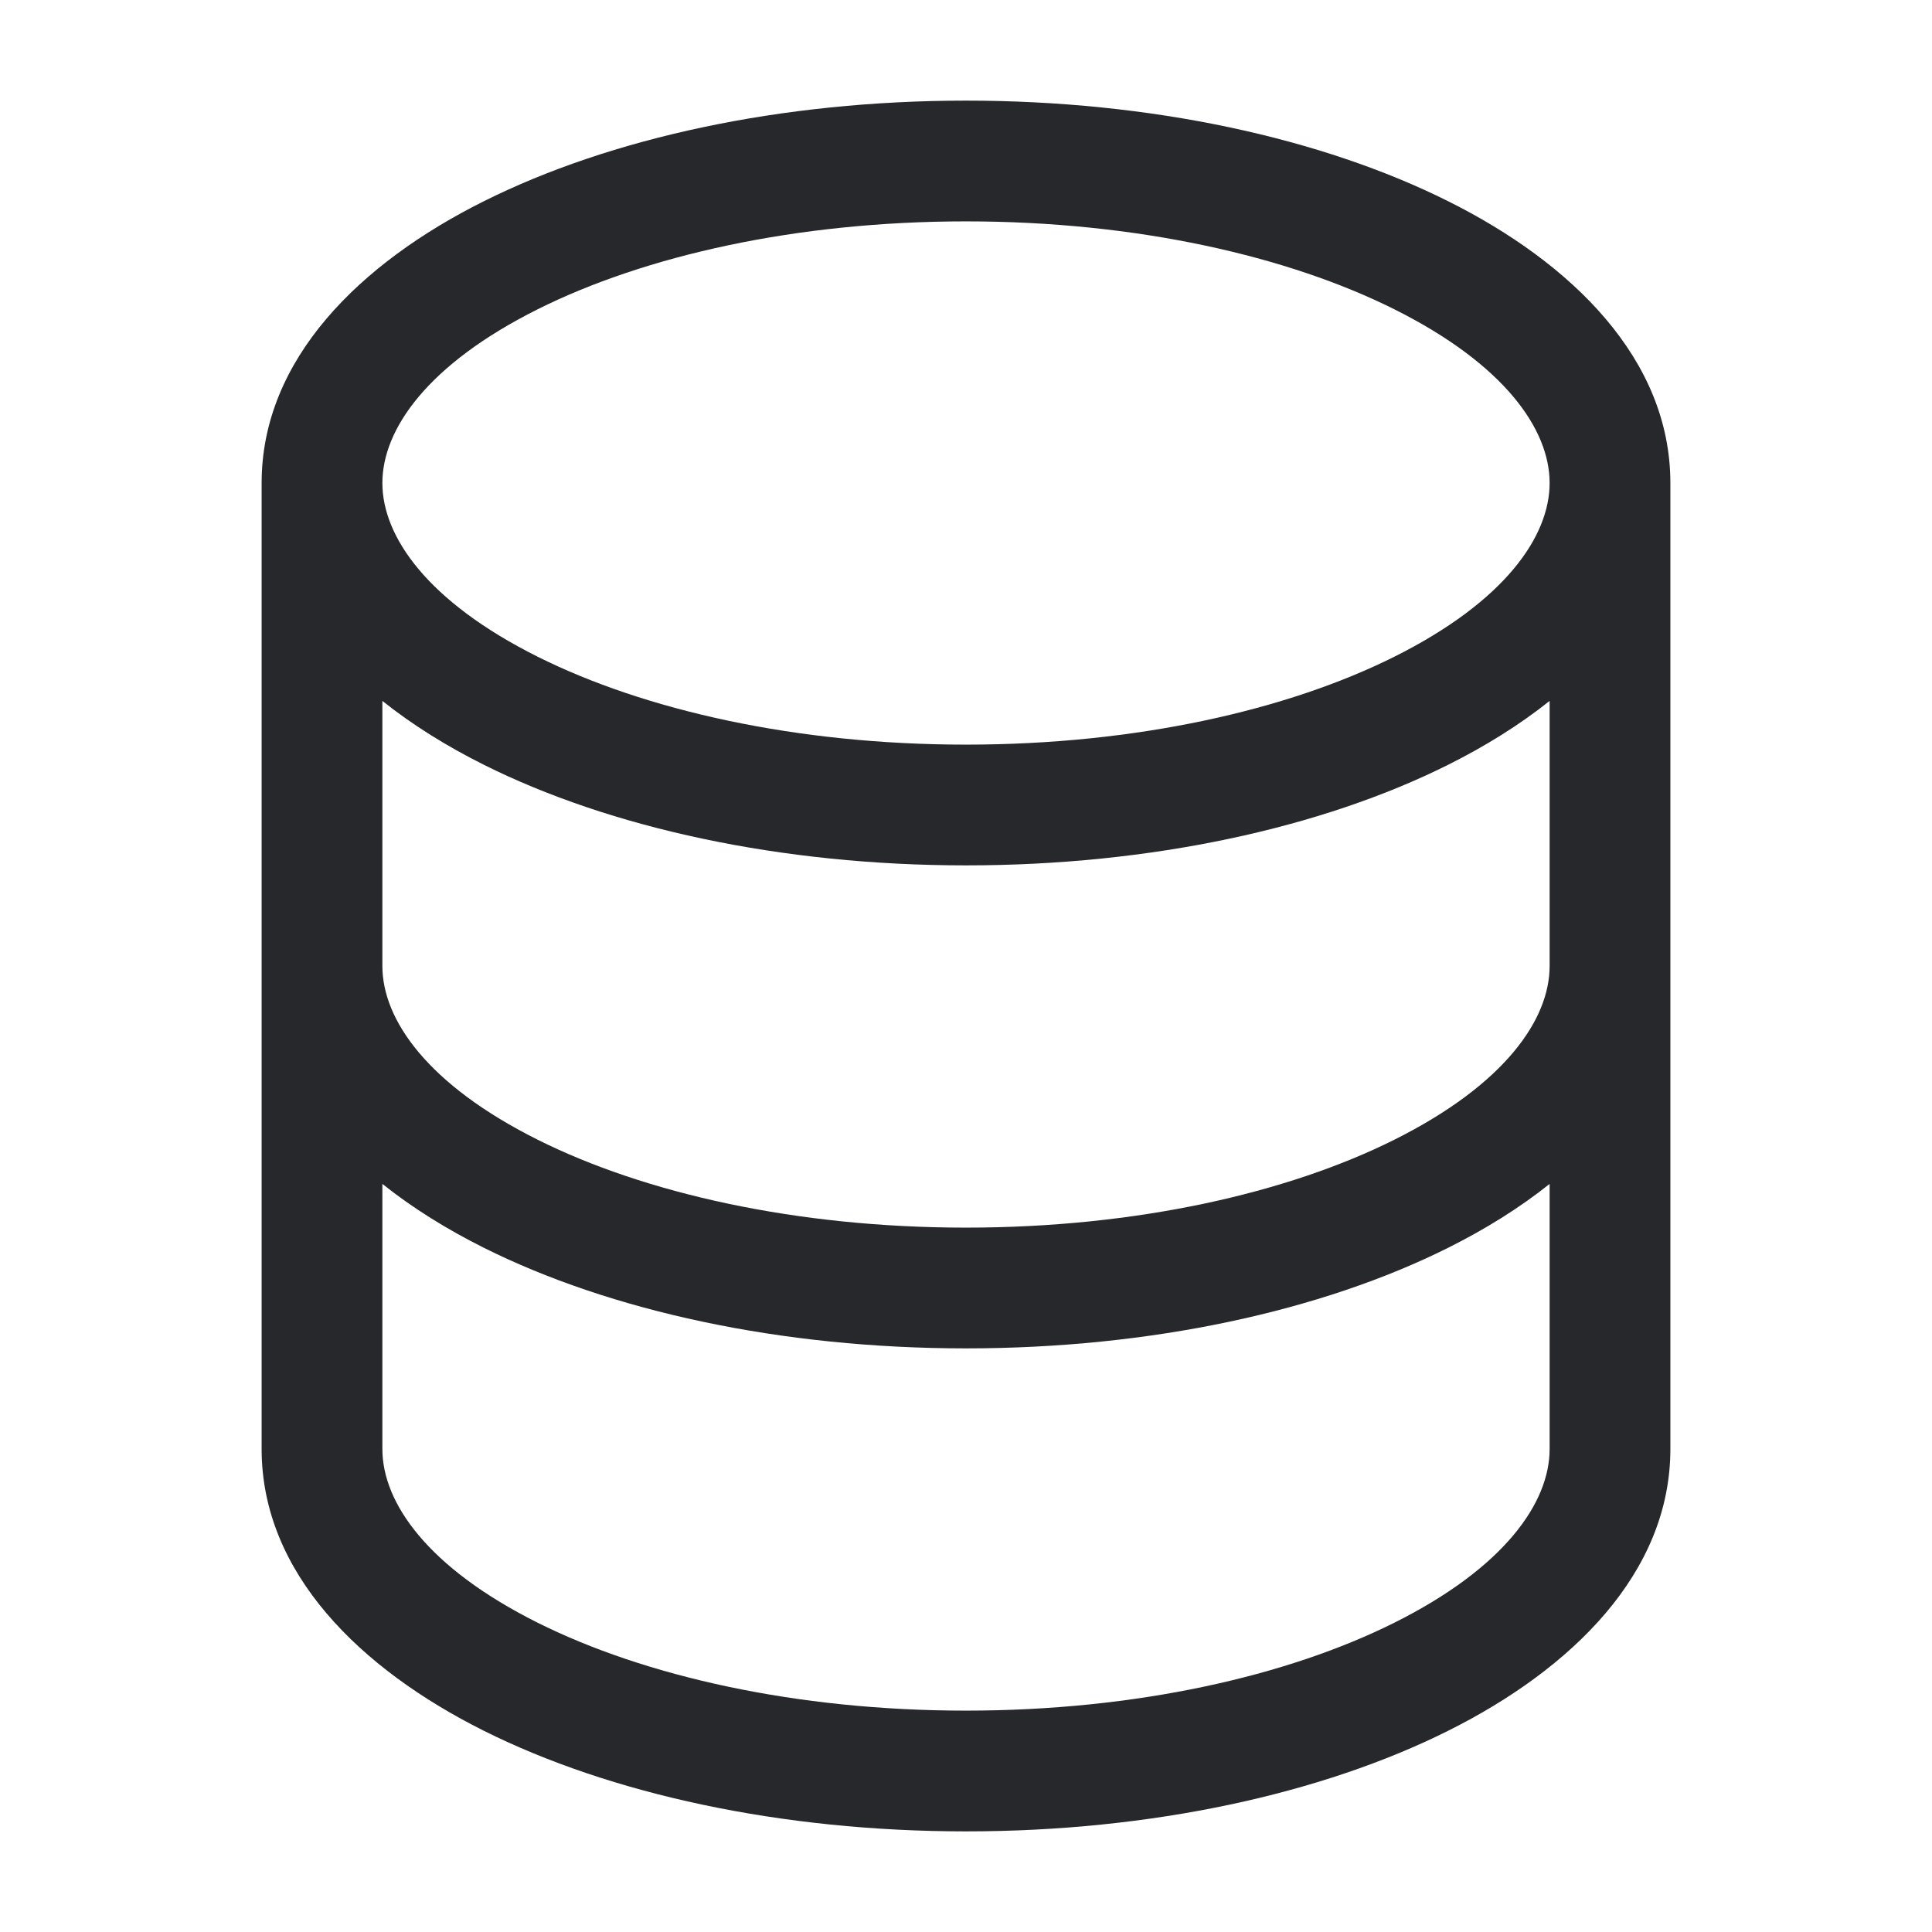 <svg width="24" height="24" viewBox="0 0 24 24" fill="none" xmlns="http://www.w3.org/2000/svg">
<path fill-rule="evenodd" clip-rule="evenodd" d="M3.25 6C3.25 4.458 4.48 3.264 6.008 2.501C7.58 1.715 9.7 1.25 12 1.25C14.3 1.25 16.42 1.715 17.992 2.501C19.52 3.264 20.75 4.458 20.75 6V18C20.75 19.542 19.52 20.735 17.992 21.499C16.42 22.285 14.3 22.75 12 22.75C9.7 22.75 7.58 22.285 6.008 21.499C4.48 20.735 3.25 19.542 3.25 18V6ZM4.75 6C4.75 5.333 5.311 4.526 6.679 3.842C8.002 3.181 9.882 2.75 12 2.75C14.118 2.75 15.998 3.181 17.321 3.842C18.689 4.526 19.25 5.333 19.25 6C19.25 6.667 18.689 7.474 17.321 8.158C15.998 8.819 14.118 9.25 12 9.25C9.882 9.25 8.002 8.819 6.679 8.158C5.311 7.474 4.75 6.667 4.75 6ZM4.75 18C4.75 18.667 5.311 19.474 6.679 20.158C8.002 20.819 9.882 21.25 12 21.25C14.118 21.25 15.998 20.819 17.321 20.158C18.689 19.474 19.25 18.667 19.25 18V14.707C18.873 15.008 18.446 15.272 17.992 15.499C16.42 16.285 14.3 16.75 12 16.75C9.7 16.75 7.58 16.285 6.008 15.499C5.554 15.272 5.127 15.008 4.75 14.707V18ZM19.25 8.707V12C19.25 12.667 18.689 13.474 17.321 14.158C15.998 14.819 14.118 15.25 12 15.25C9.882 15.25 8.002 14.819 6.679 14.158C5.311 13.474 4.75 12.667 4.75 12V8.707C5.127 9.008 5.554 9.272 6.008 9.499C7.58 10.285 9.7 10.75 12 10.75C14.3 10.75 16.42 10.285 17.992 9.499C18.446 9.272 18.873 9.008 19.25 8.707Z" fill="#26282B"/>
</svg>
